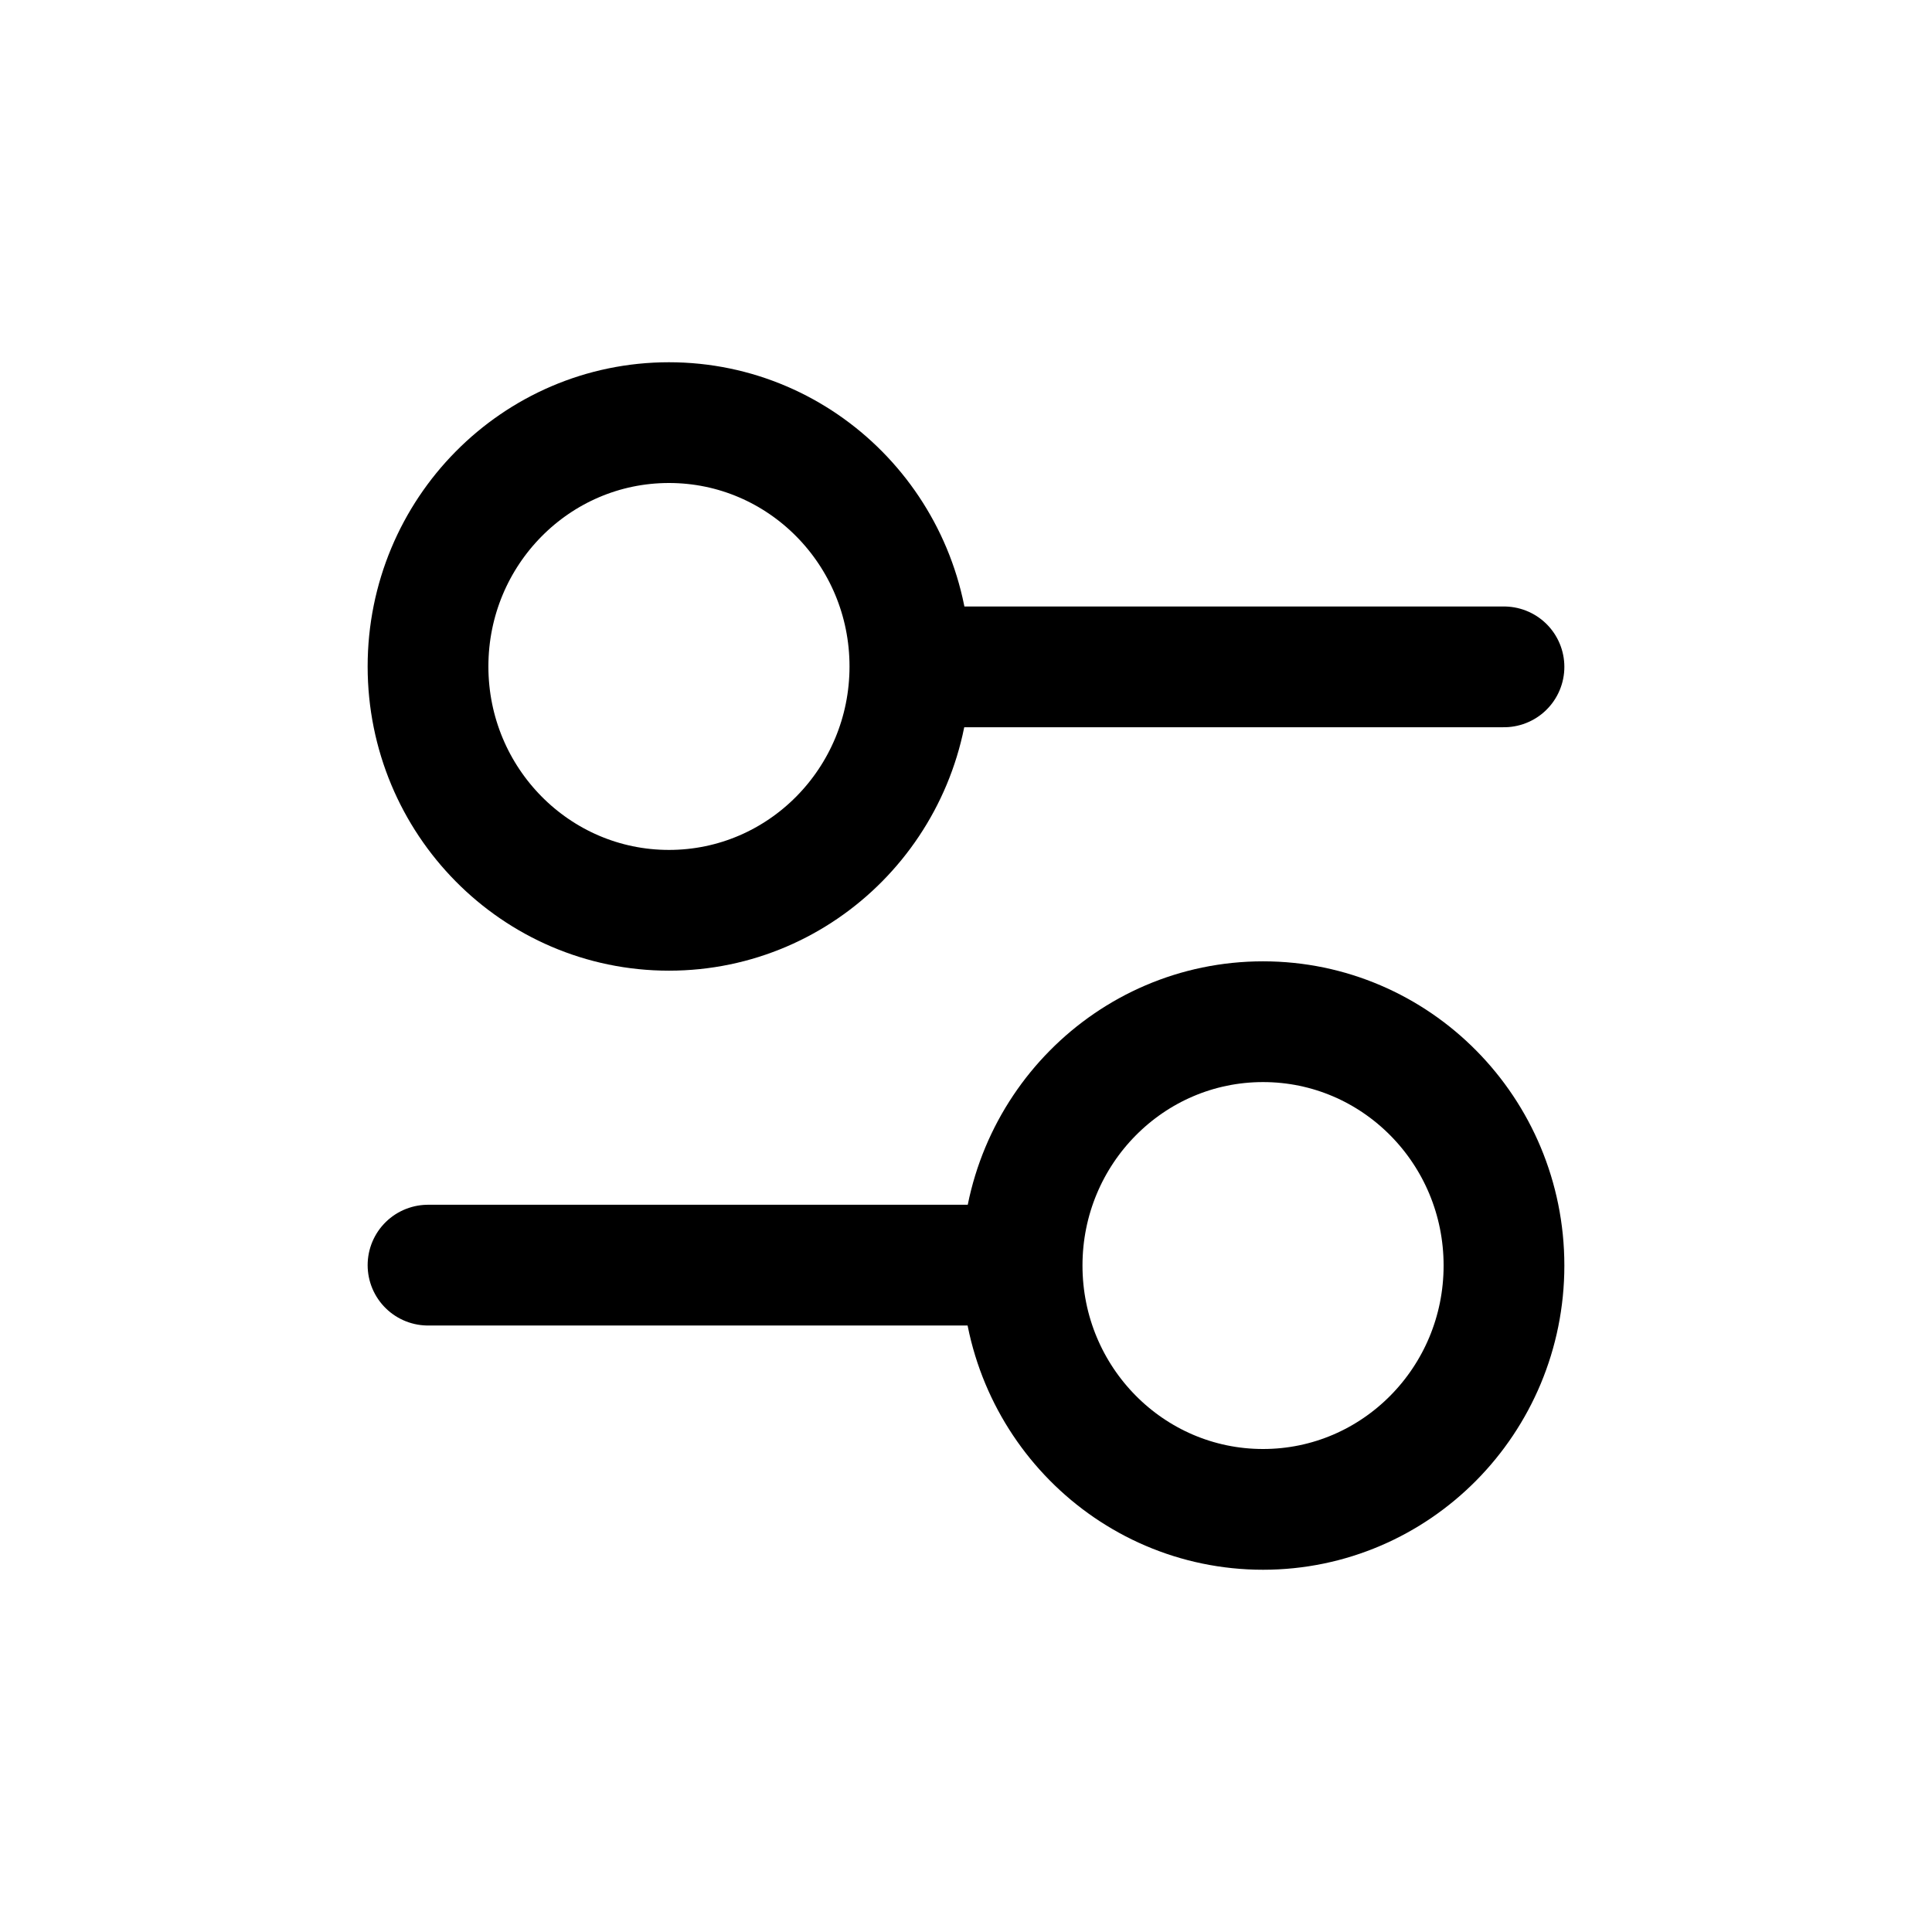 <svg xmlns="http://www.w3.org/2000/svg" viewBox="0 0 24 24"><defs><style>.cls-1,.cls-2{fill:none;}.cls-2{stroke:#000;stroke-linecap:round;stroke-miterlimit:10;stroke-width:1.5px;}</style></defs><title>01-01-settings-m</title><g id="transparent_canvas"><rect id="canvas" class="cls-1" width="24" height="24"/></g><g id="icons"><ellipse class="cls-2" cx="15.69" cy="15.721" rx="2.993" ry="3.029"/><line class="cls-2" x1="12.65" y1="15.716" x2="5.317" y2="15.716"/><ellipse class="cls-2" cx="8.31" cy="8.279" rx="2.993" ry="3.029"/><line class="cls-2" x1="11.35" y1="8.284" x2="18.683" y2="8.284"/></g></svg>